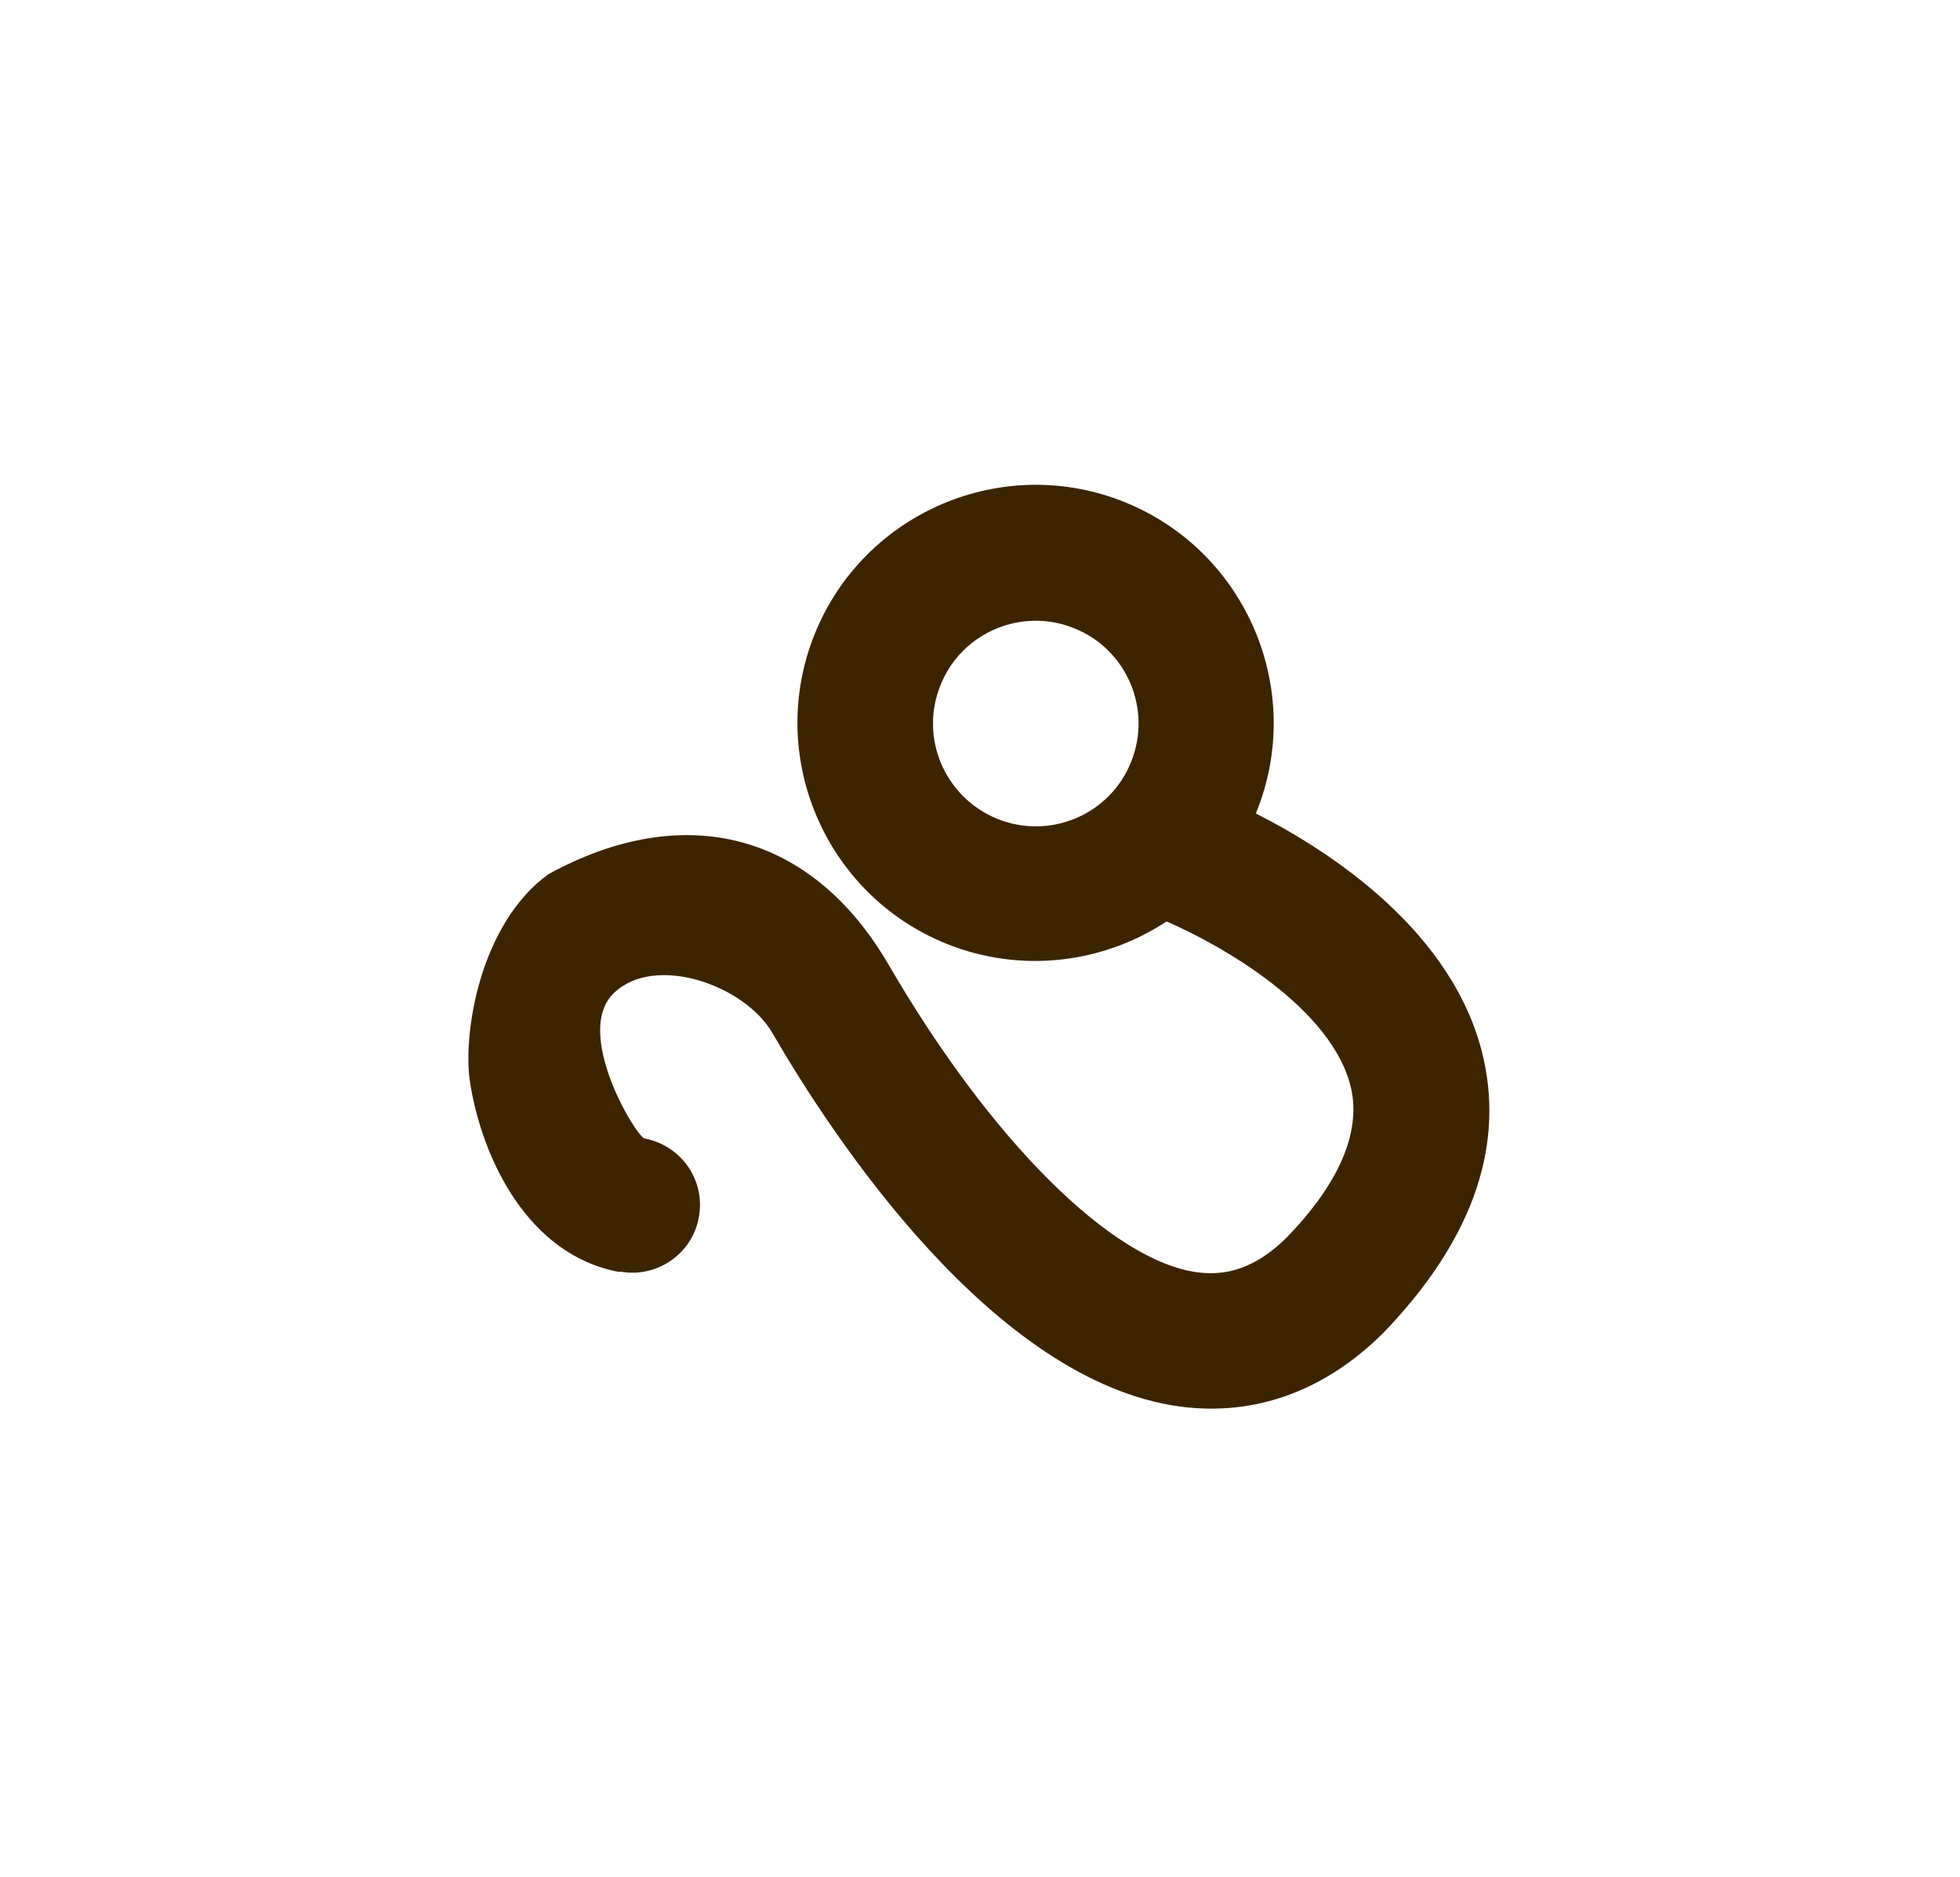 <svg width="71" height="68" viewBox="0 0 71 68" fill="none" xmlns="http://www.w3.org/2000/svg">
<g filter="url(#filter0_d_238_378)">
<path d="M22.46 46.059C23.792 46.307 25.081 45.414 25.315 44.096C25.564 42.764 24.686 41.49 23.353 41.241C23.046 41.182 20.746 37.389 22.24 35.969C23.734 34.534 26.985 35.691 27.98 37.419C30.162 41.182 35.976 50.041 42.756 50.95C45.436 51.301 47.969 50.408 50.107 48.284C53.241 45.033 54.471 41.709 53.753 38.4C52.743 33.758 48.13 30.8 45.494 29.467C45.494 29.453 45.509 29.438 45.509 29.423C47.295 25.015 45.157 19.978 40.75 18.192C36.342 16.405 31.305 18.543 29.518 22.951C27.731 27.358 29.869 32.396 34.277 34.182C37.001 35.281 39.974 34.885 42.258 33.377C44.162 34.197 48.306 36.511 48.95 39.454C49.287 41.05 48.496 42.881 46.607 44.828C45.26 46.161 44.118 46.176 43.386 46.088C40.266 45.678 35.888 41.299 32.198 34.959C29.43 30.185 24.817 28.955 19.868 31.664C17.393 33.45 16.749 37.433 17.027 39.205C17.466 42.002 19.15 45.473 22.43 46.073L22.46 46.059ZM34.072 24.811C34.834 22.907 37.016 21.984 38.919 22.76C40.823 23.522 41.745 25.704 40.969 27.607C40.208 29.511 38.026 30.434 36.122 29.658C34.219 28.881 33.296 26.714 34.072 24.811Z" fill="#3C2400"/>
</g>
<defs>
<filter id="filter0_d_238_378" x="0.32" y="0.914" width="70.277" height="66.756" filterUnits="userSpaceOnUse" color-interpolation-filters="sRGB">
<feFlood flood-opacity="0" result="BackgroundImageFix"/>
<feColorMatrix in="SourceAlpha" type="matrix" values="0 0 0 0 0 0 0 0 0 0 0 0 0 0 0 0 0 0 127 0" result="hardAlpha"/>
<feOffset/>
<feGaussianBlur stdDeviation="8.323"/>
<feColorMatrix type="matrix" values="0 0 0 0 1 0 0 0 0 1 0 0 0 0 1 0 0 0 0.75 0"/>
<feBlend mode="normal" in2="BackgroundImageFix" result="effect1_dropShadow_238_378"/>
<feBlend mode="normal" in="SourceGraphic" in2="effect1_dropShadow_238_378" result="shape"/>
</filter>
</defs>
</svg>
